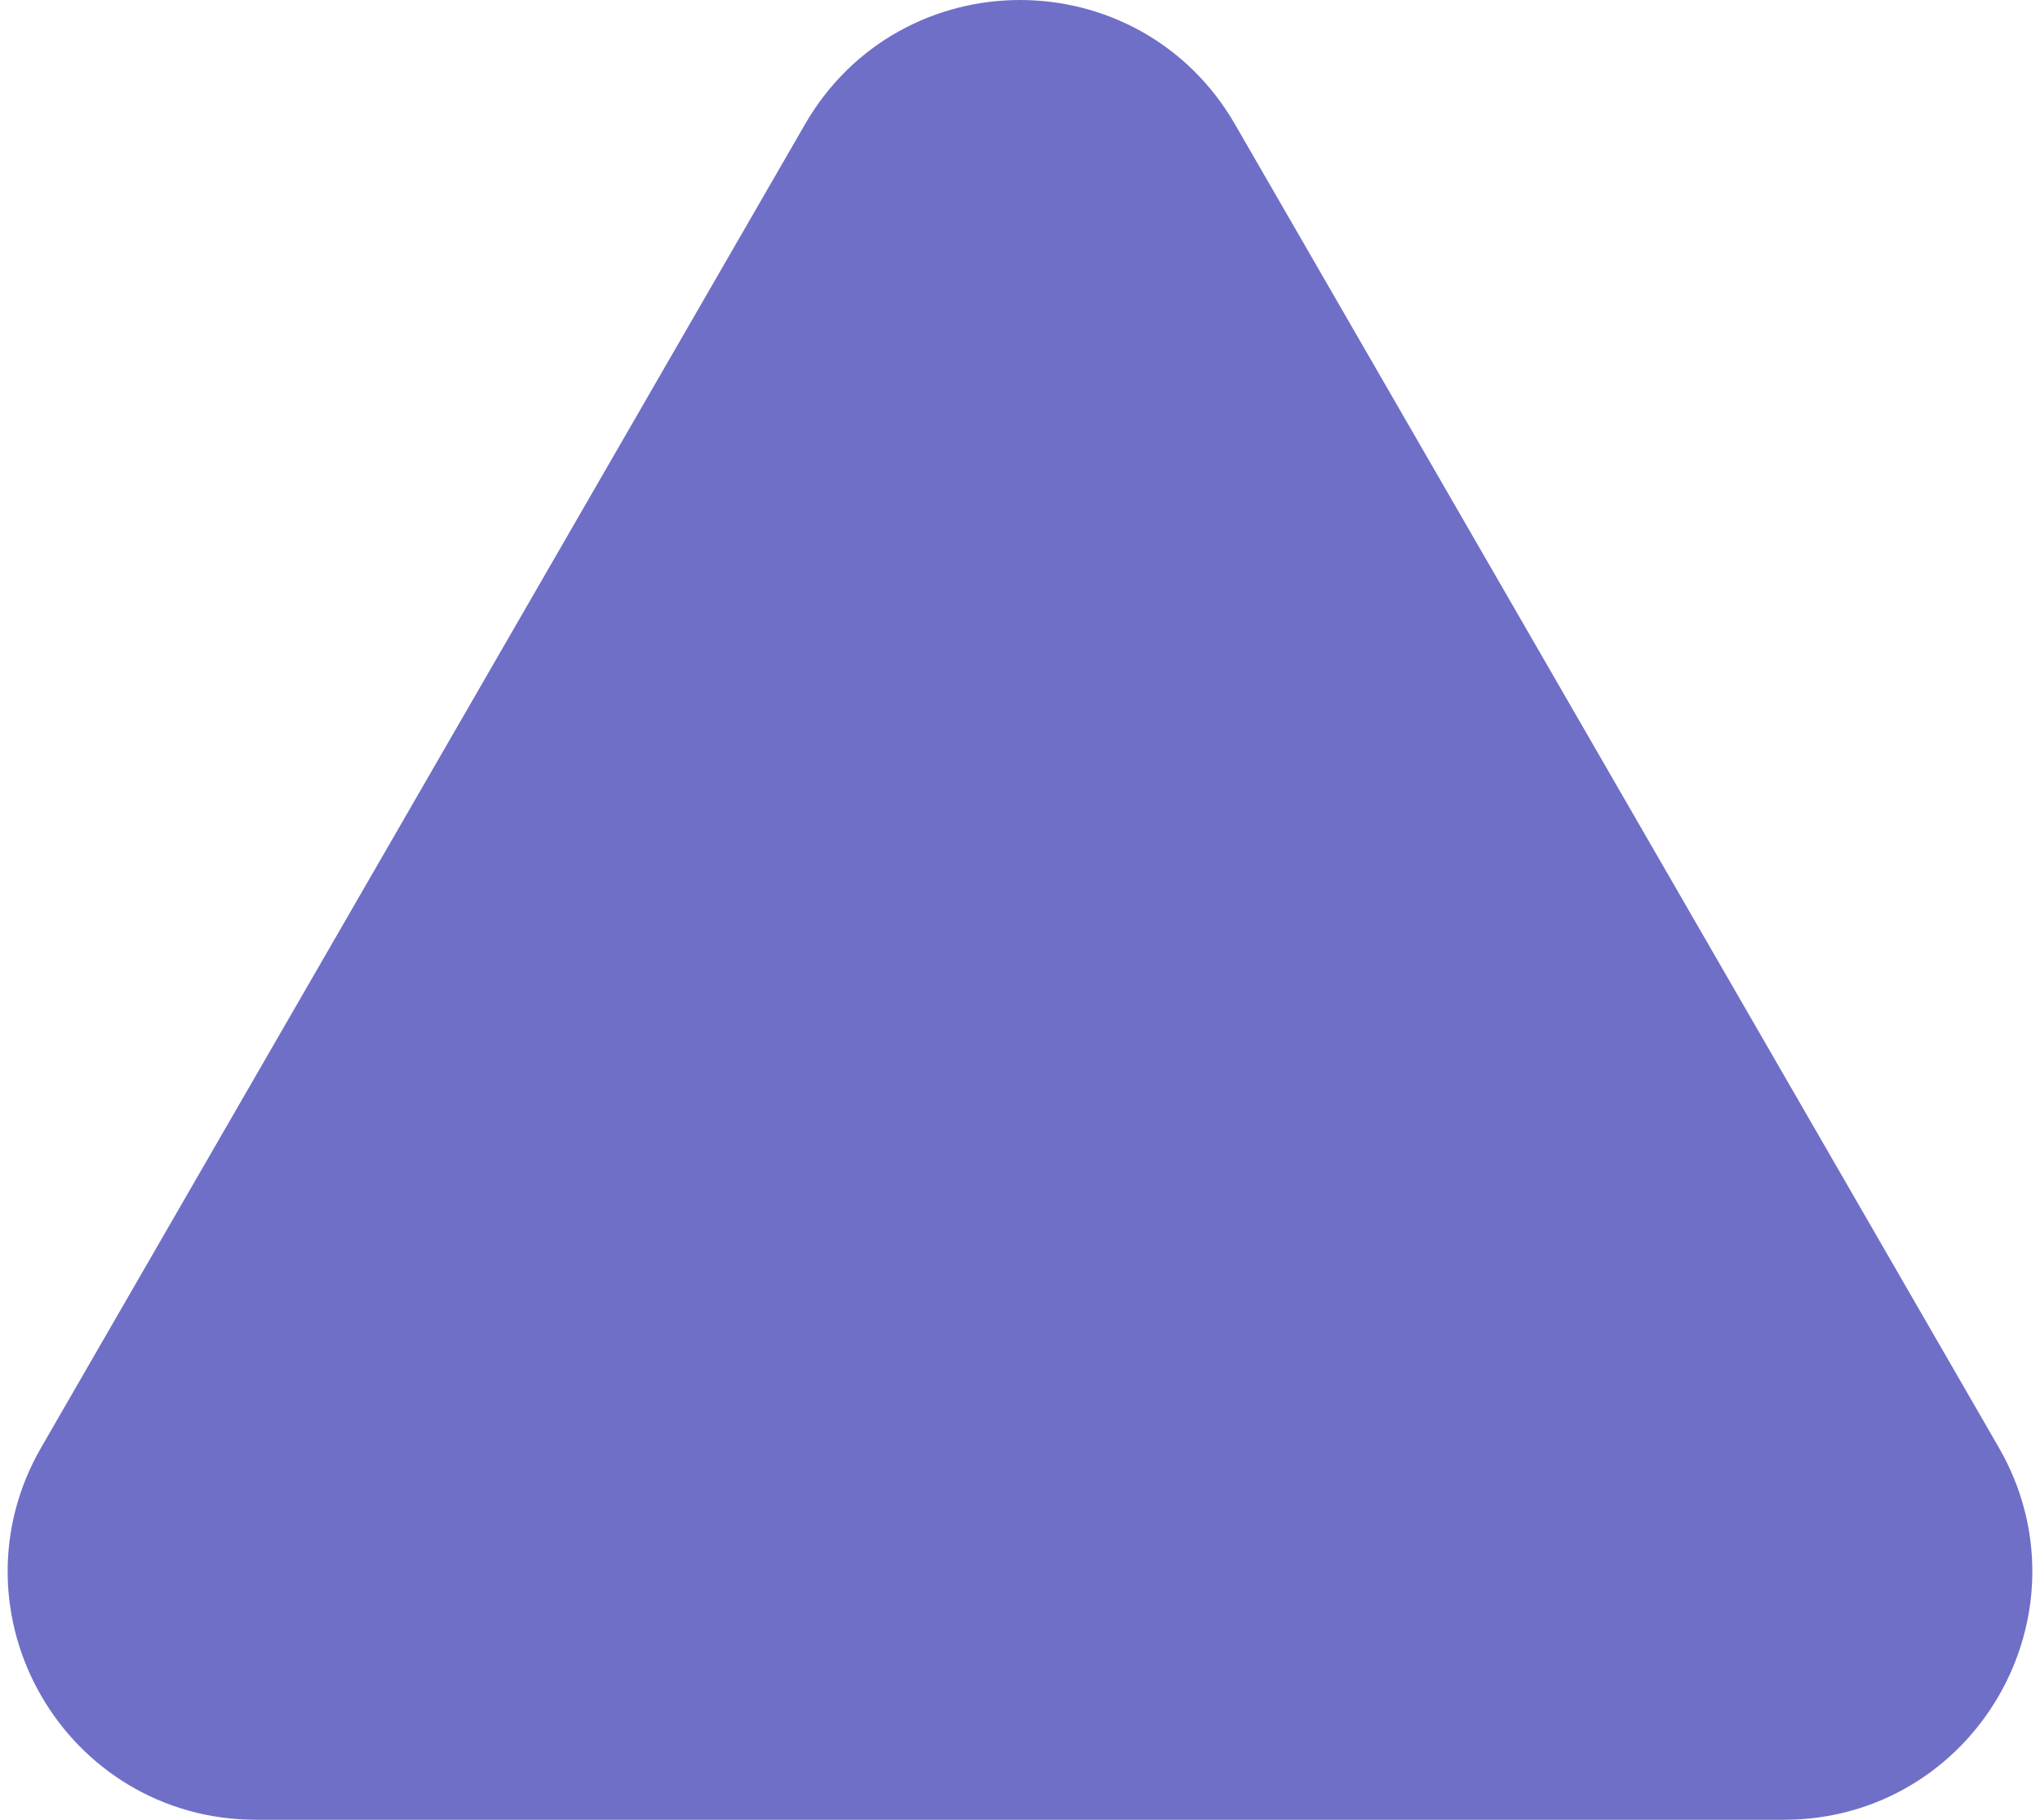<svg width="74" height="66" viewBox="0 0 74 66" fill="none" xmlns="http://www.w3.org/2000/svg">
<path d="M42.629 5.75L70.342 53.75C72.844 58.083 69.716 63.5 64.713 63.5H9.287C4.283 63.5 1.156 58.083 3.658 53.75L31.371 5.75C33.873 1.417 40.127 1.417 42.629 5.75Z" fill="#6F6FC8" stroke="#6F6FC8" stroke-width="5"/>
</svg>
